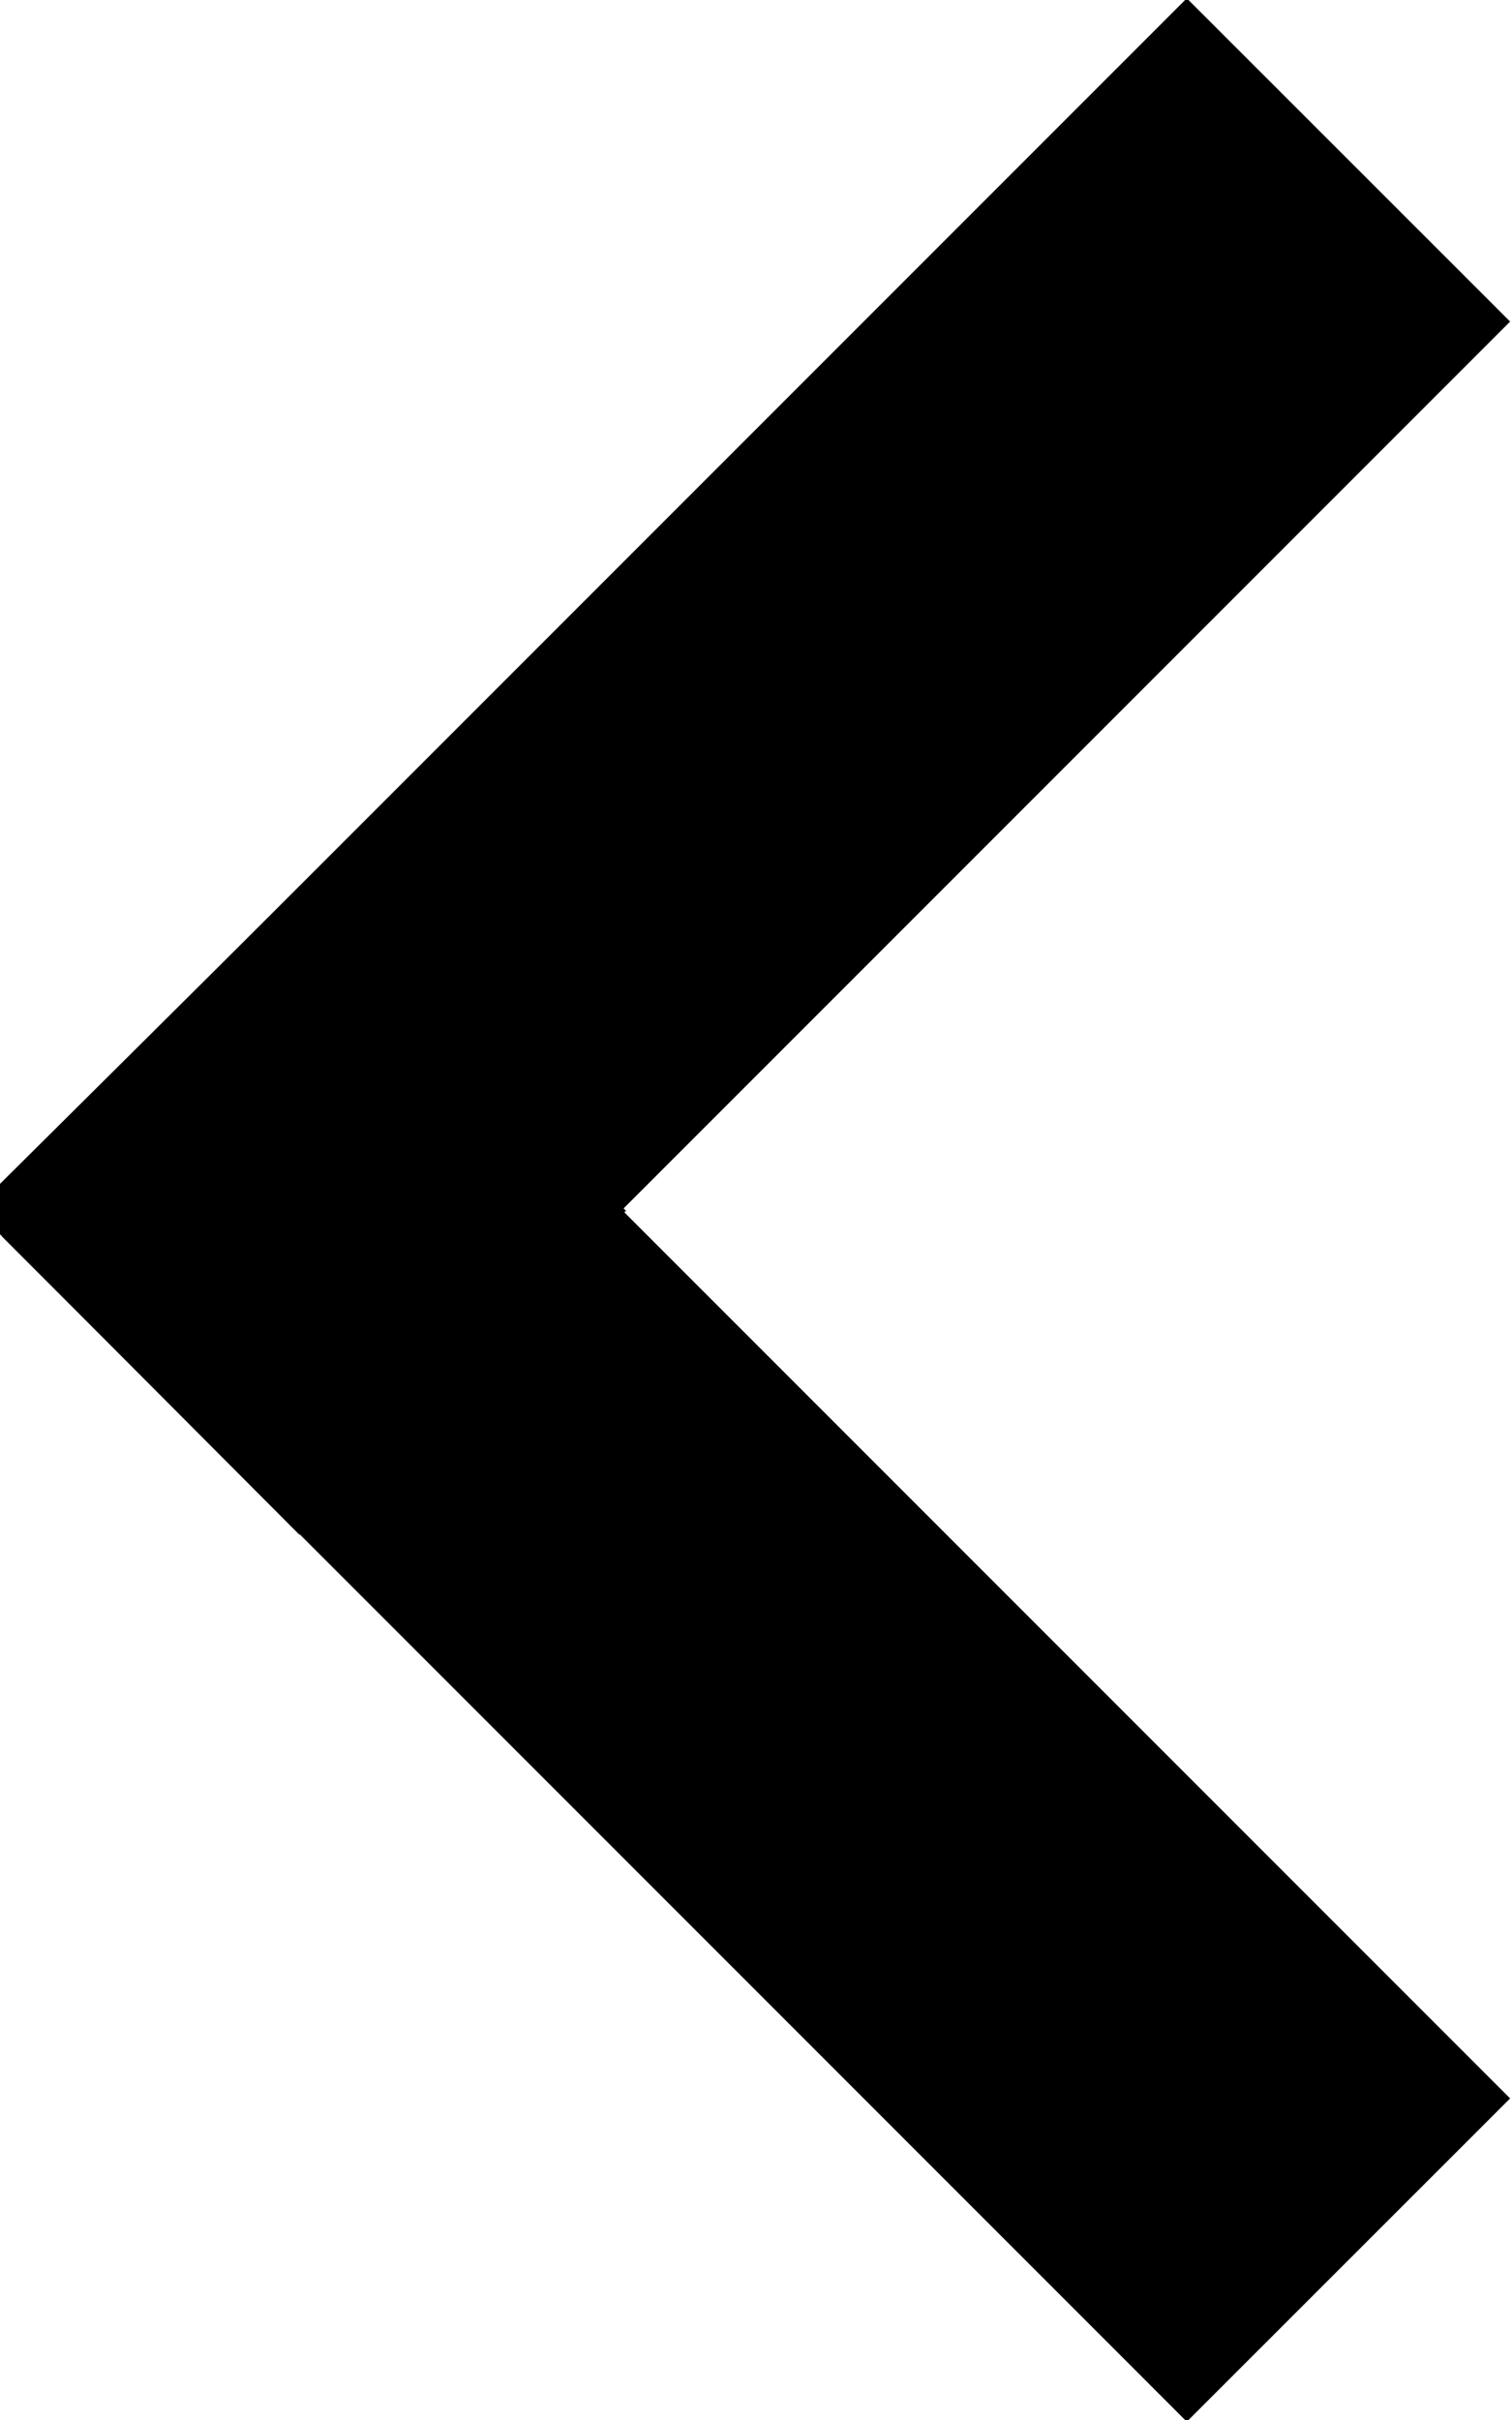 <svg xmlns="http://www.w3.org/2000/svg" width="10" height="16" viewBox="0 -0.002 9.875 15.878"><path fill="none" d="M0 0h9.875v15.875H0z"/><path data-name="arrow" d="M7.765-.013L-.013 7.765l2.122 2.121 7.778-7.778zm0 15.9L-.013 8.109l2.122-2.121 7.778 7.778z" fill-rule="evenodd"/><path d="M1.953 5.802l2.131 2.14-2.143 2.126L-.19 7.93z"/></svg>